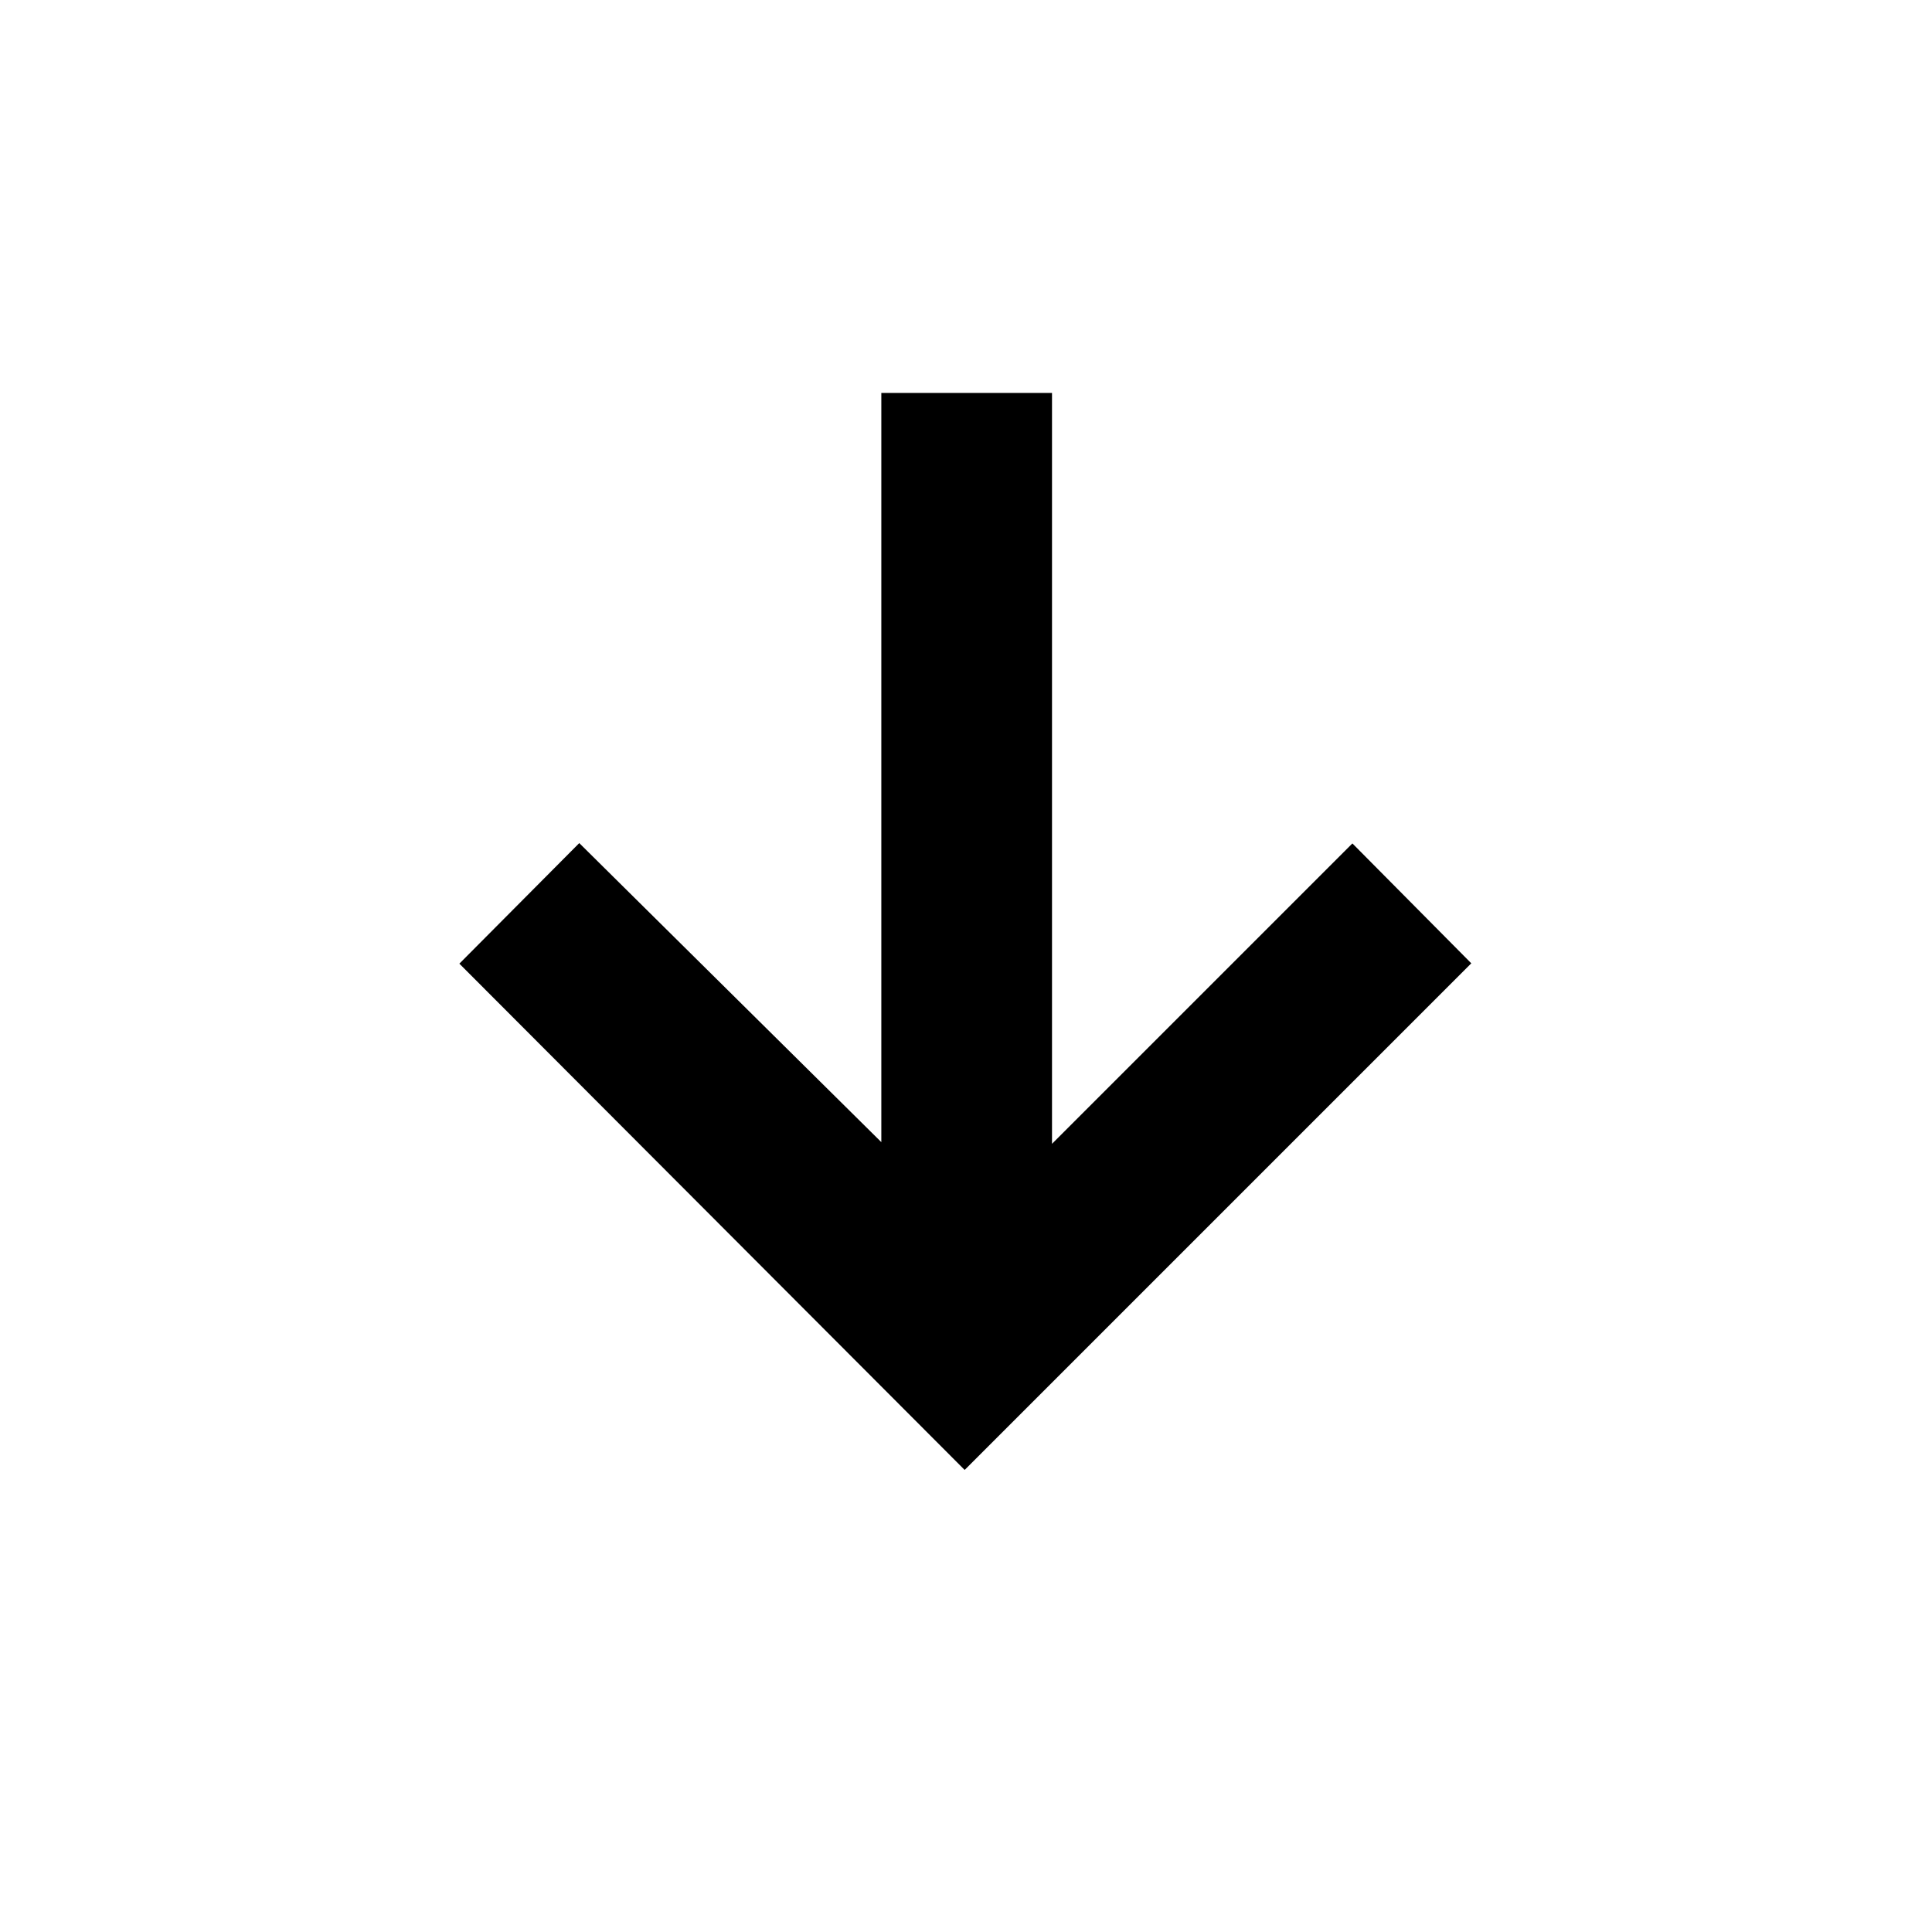 <svg xmlns="http://www.w3.org/2000/svg" height="40" viewBox="0 -960 960 960" width="40"><path d="M479.333-229.593 228.26-481.167l59.573-59.906 150.094 148.594V-764.74h84.812v373.095L672-540.906l59.073 59.573-251.74 251.74Z"/></svg>